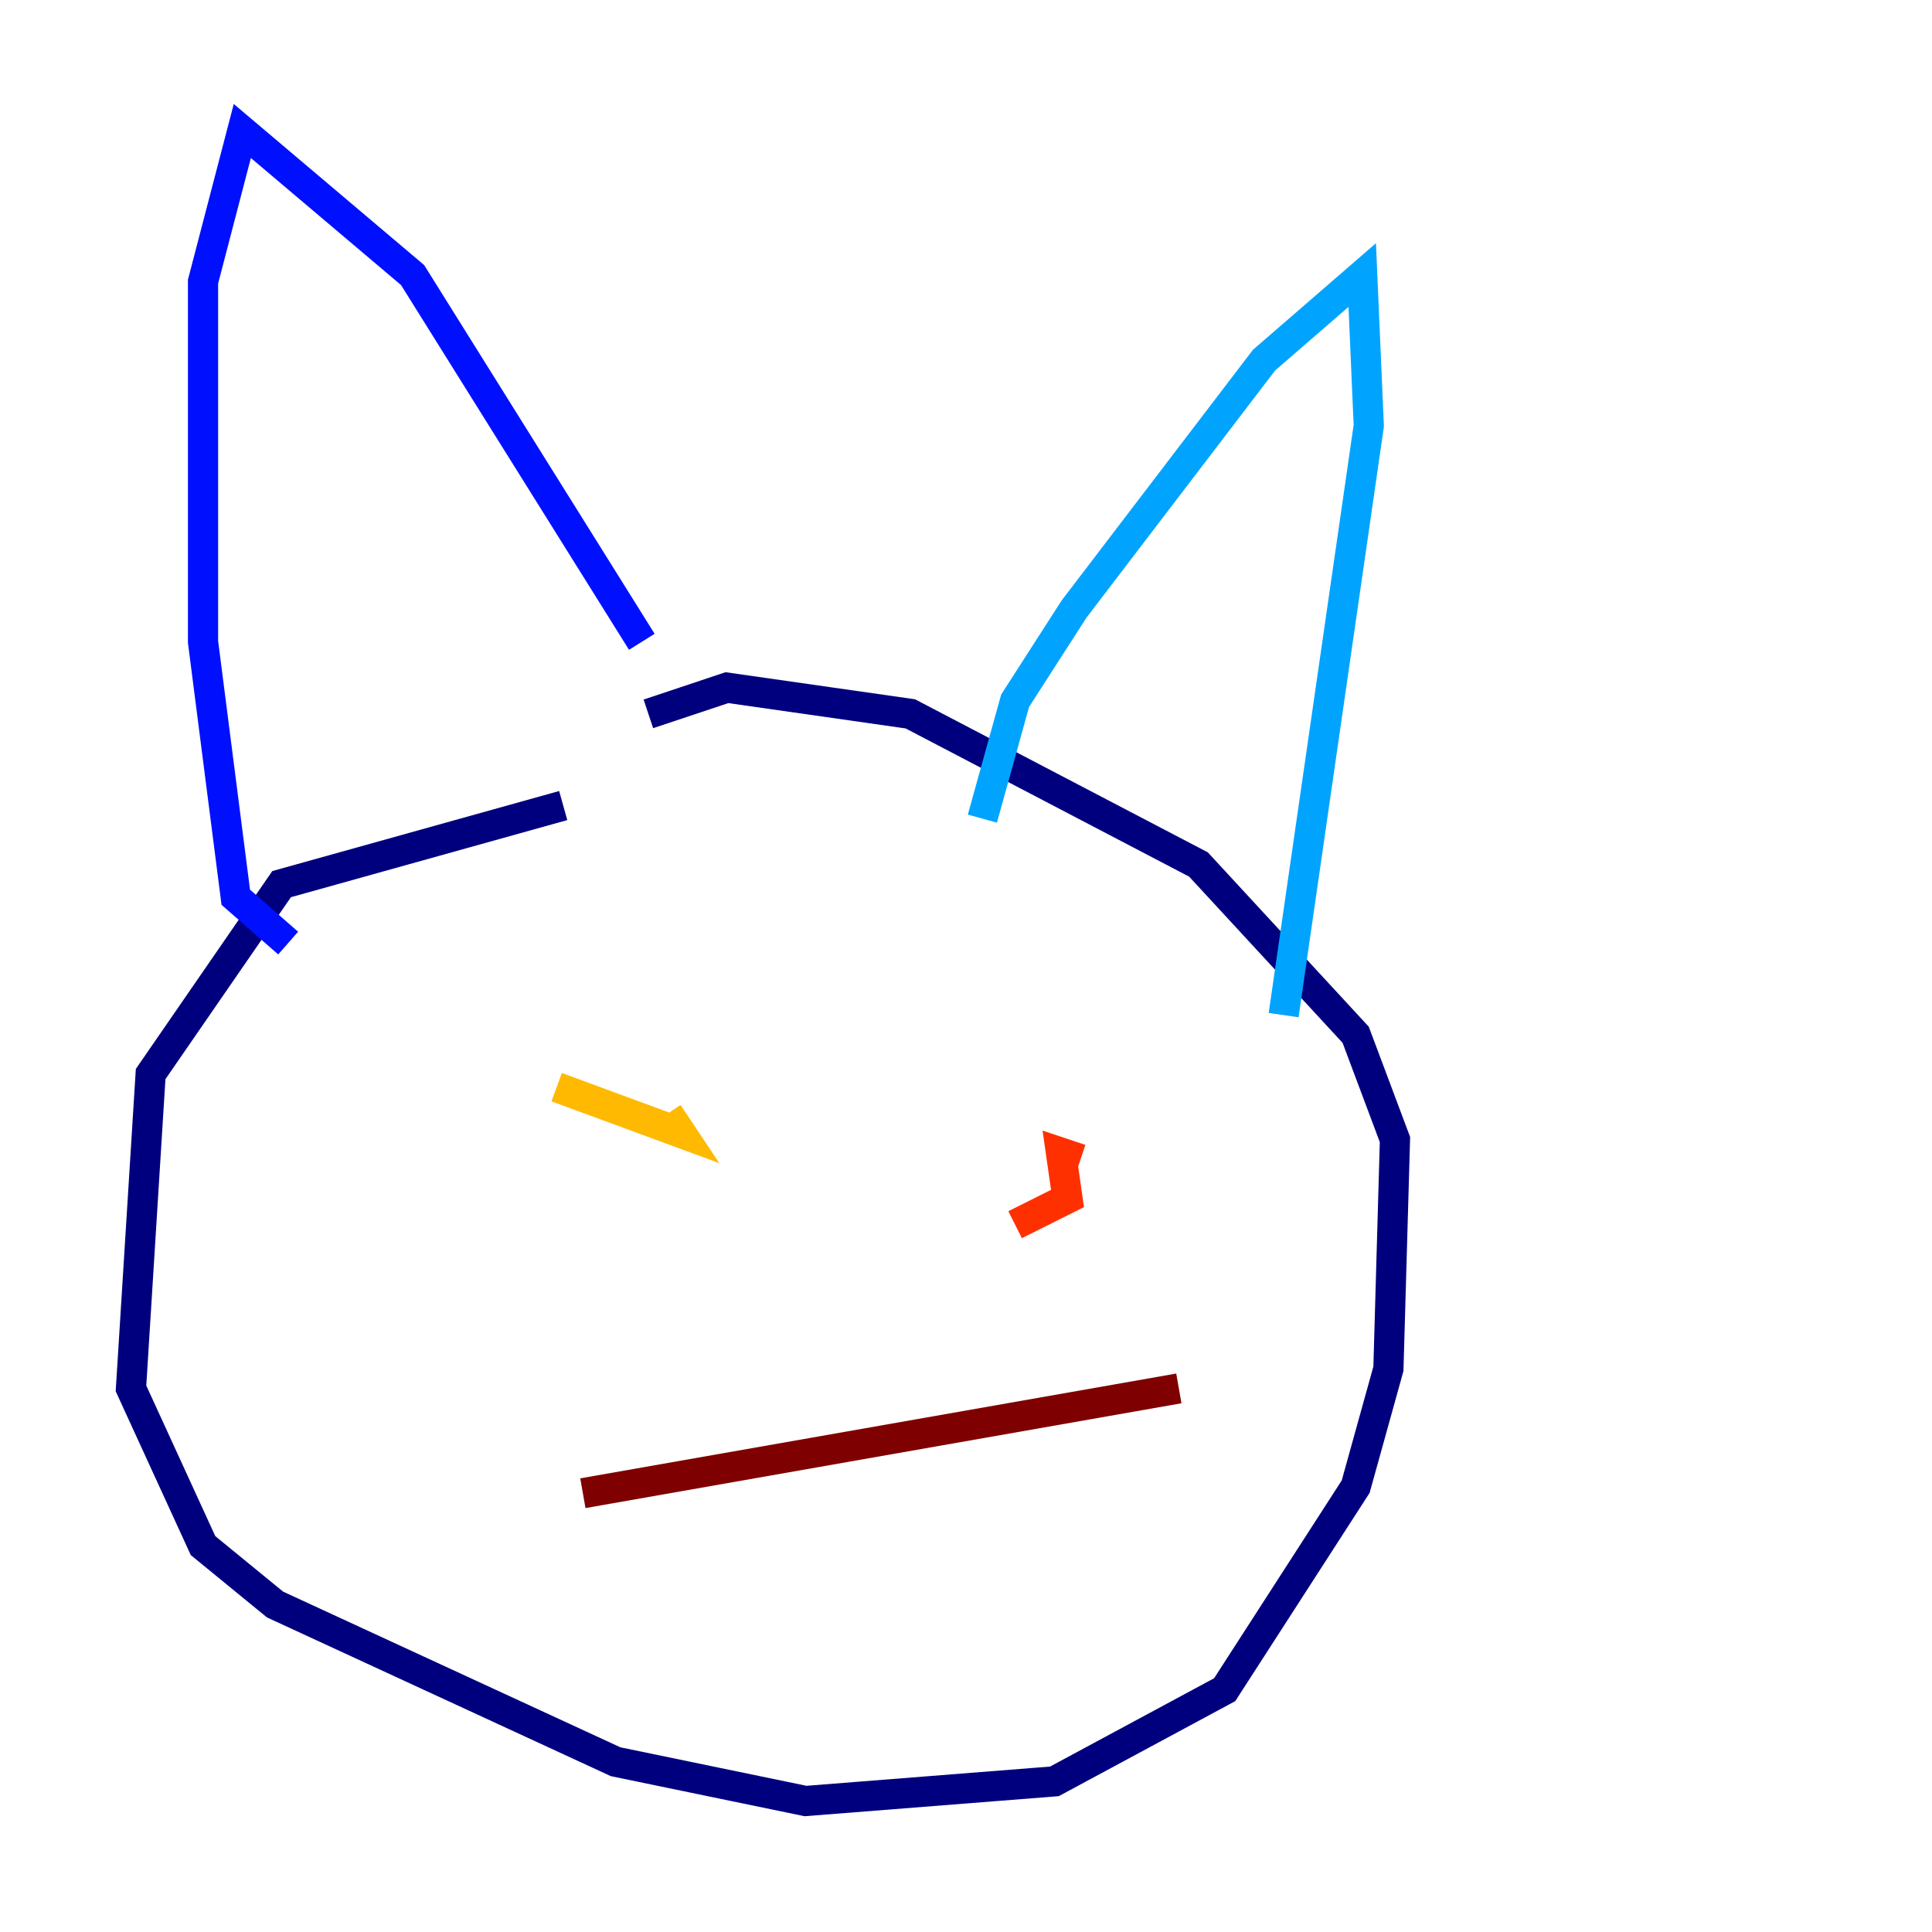 <?xml version="1.0" encoding="utf-8" ?>
<svg baseProfile="tiny" height="128" version="1.2" viewBox="0,0,128,128" width="128" xmlns="http://www.w3.org/2000/svg" xmlns:ev="http://www.w3.org/2001/xml-events" xmlns:xlink="http://www.w3.org/1999/xlink"><defs /><polyline fill="none" points="37.315,53.37 18.658,58.576 9.98,71.159 8.678,91.986 13.451,102.4 18.224,106.305 40.786,116.719 53.37,119.322 69.858,118.02 81.139,111.946 89.817,98.495 91.986,90.685 92.42,75.498 89.817,68.556 79.403,57.275 60.312,47.295 48.163,45.559 42.956,47.295" stroke="#00007f" stroke-width="2" /><polyline fill="none" points="19.091,62.481 15.62,59.444 13.451,42.522 13.451,18.658 16.054,8.678 27.336,18.224 42.522,42.522" stroke="#0010ff" stroke-width="2" /><polyline fill="none" points="65.085,54.237 67.254,46.427 71.159,40.352 83.742,23.864 90.251,18.224 90.685,28.203 85.044,67.254" stroke="#00a4ff" stroke-width="2" /><polyline fill="none" points="26.034,81.139 26.034,81.139" stroke="#3fffb7" stroke-width="2" /><polyline fill="none" points="70.291,76.366 70.291,76.366" stroke="#b7ff3f" stroke-width="2" /><polyline fill="none" points="36.881,72.027 45.125,75.064 44.258,73.763" stroke="#ffb900" stroke-width="2" /><polyline fill="none" points="67.254,81.139 70.725,79.403 70.291,76.366 71.593,76.8" stroke="#ff3000" stroke-width="2" /><polyline fill="none" points="38.617,98.929 78.102,91.986" stroke="#7f0000" stroke-width="2" /></svg>